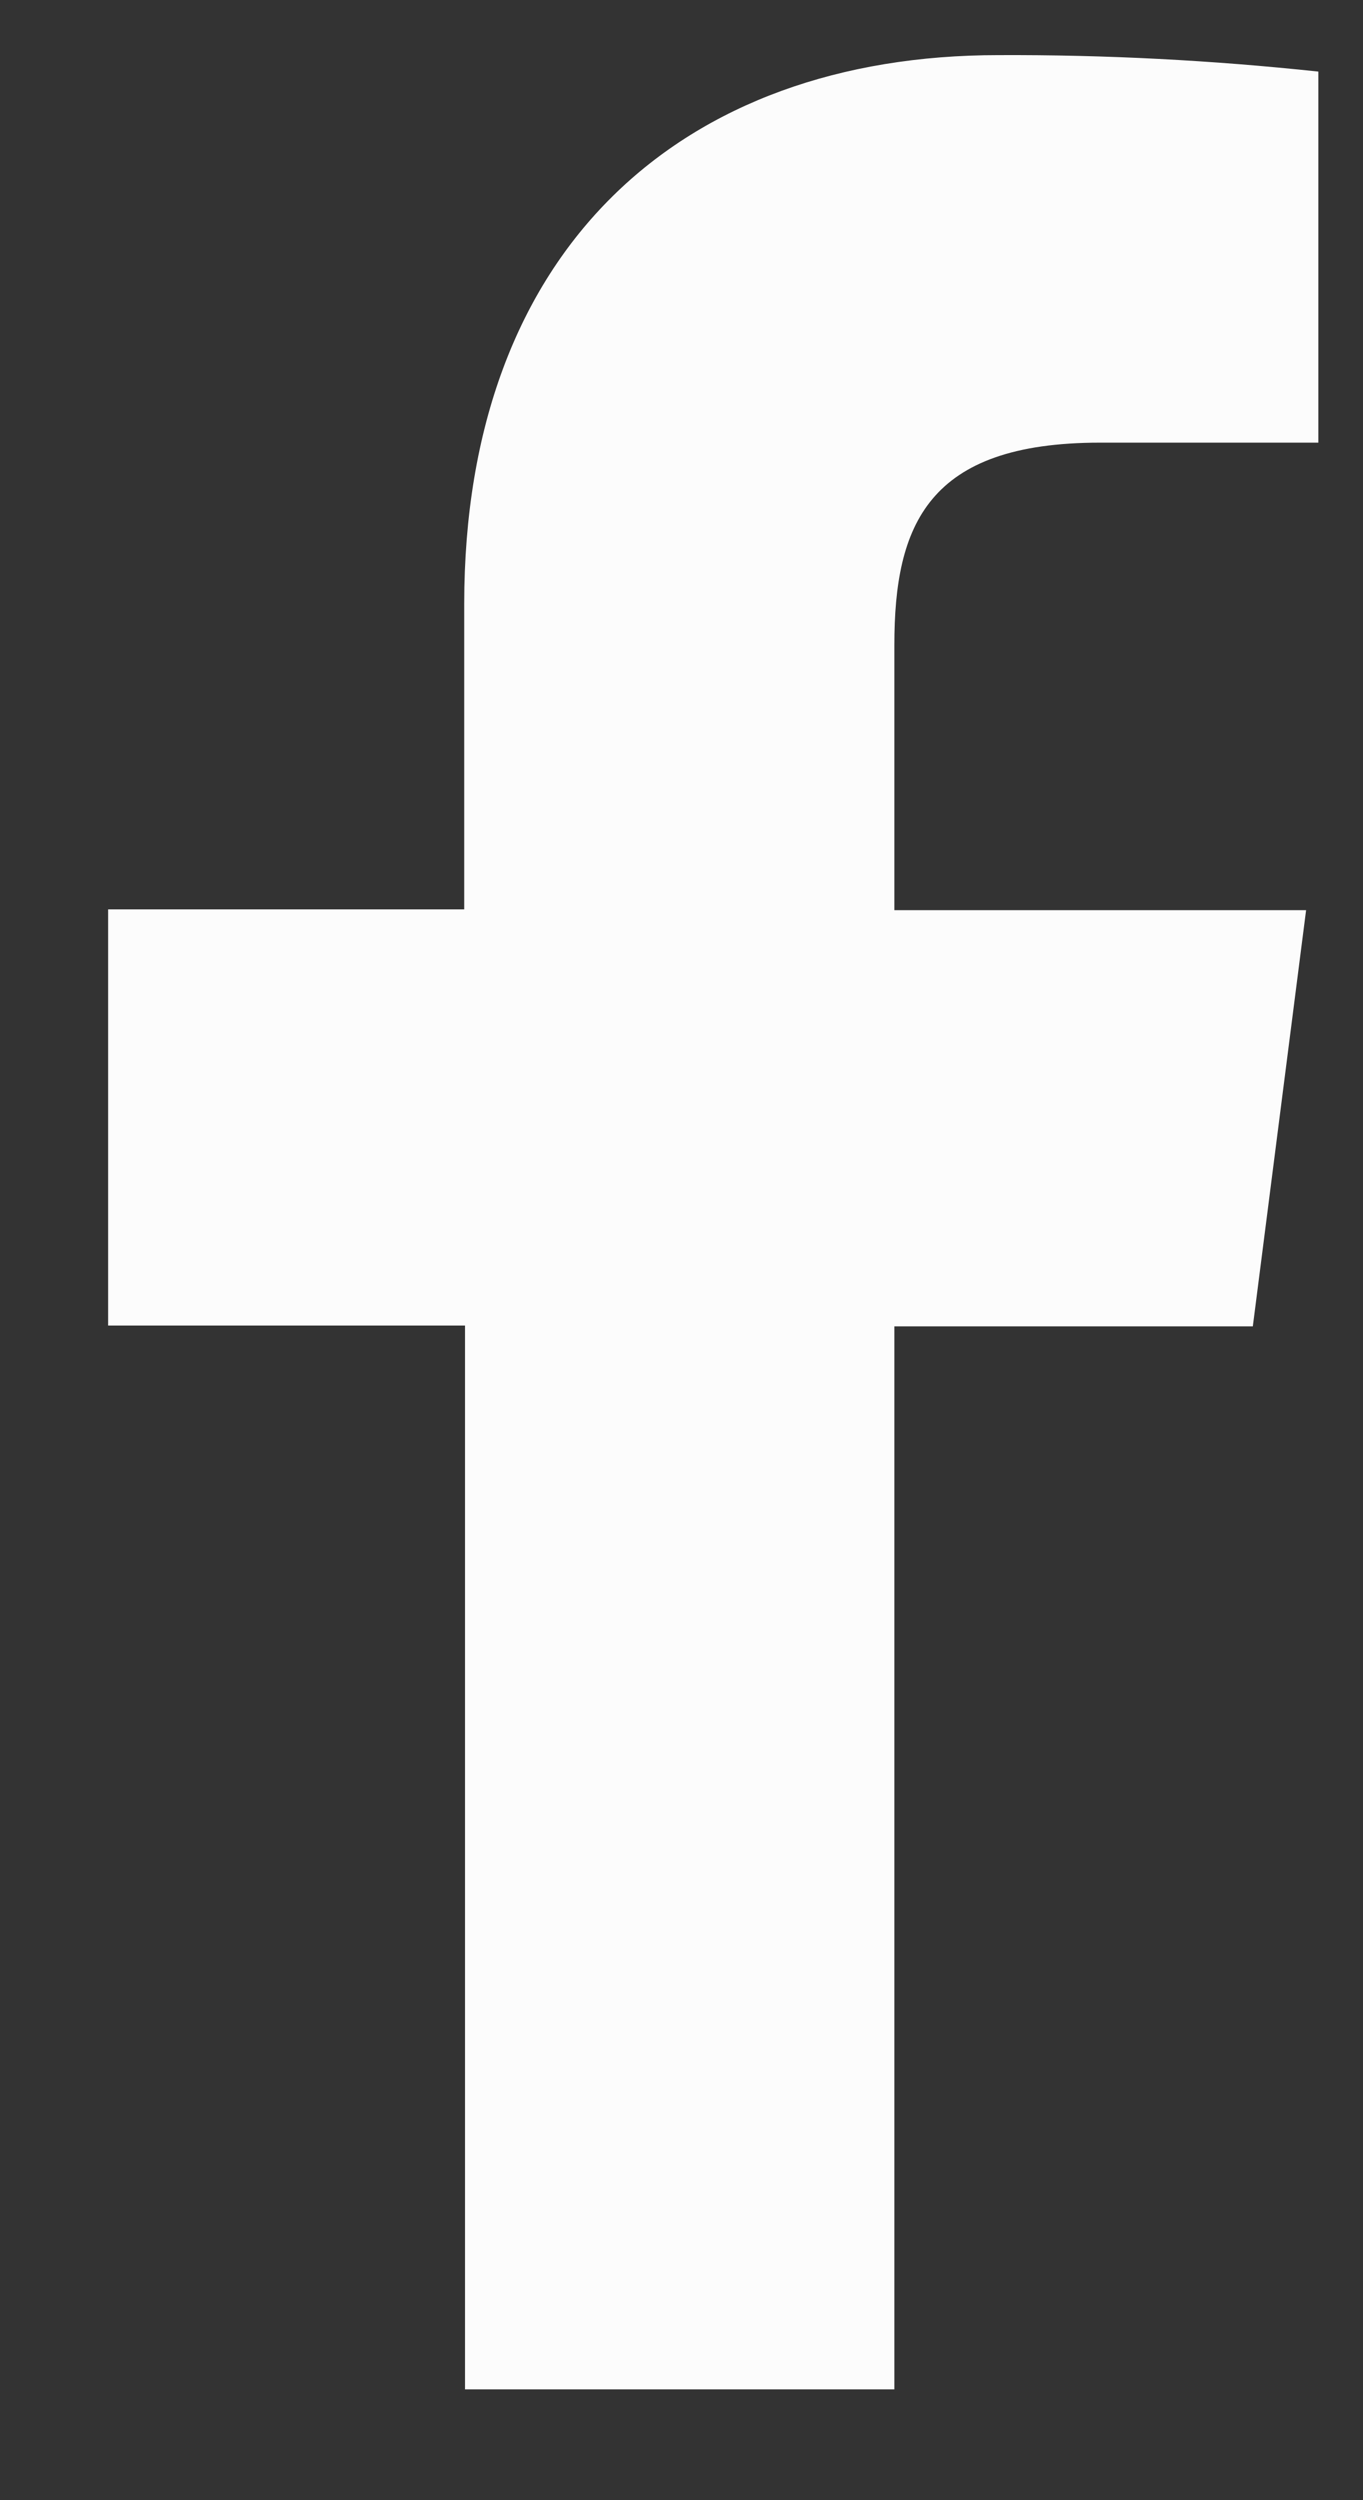 <svg width="12" height="22" viewBox="0 0 12 22" fill="none" xmlns="http://www.w3.org/2000/svg">
<rect x="0" y="0" width="12" height="22" fill="#333333" stroke="none"/>
<path d="M7.874 21.025V11.671H11.03L11.499 8.009H7.874V5.676C7.874 4.619 8.168 3.895 9.685 3.895H11.607V0.63C10.672 0.53 9.732 0.481 8.791 0.485C6.002 0.485 4.087 2.188 4.087 5.314V8.002H0.952V11.664H4.094V21.025H7.874Z" fill="#FCFCFC"/>
</svg>
